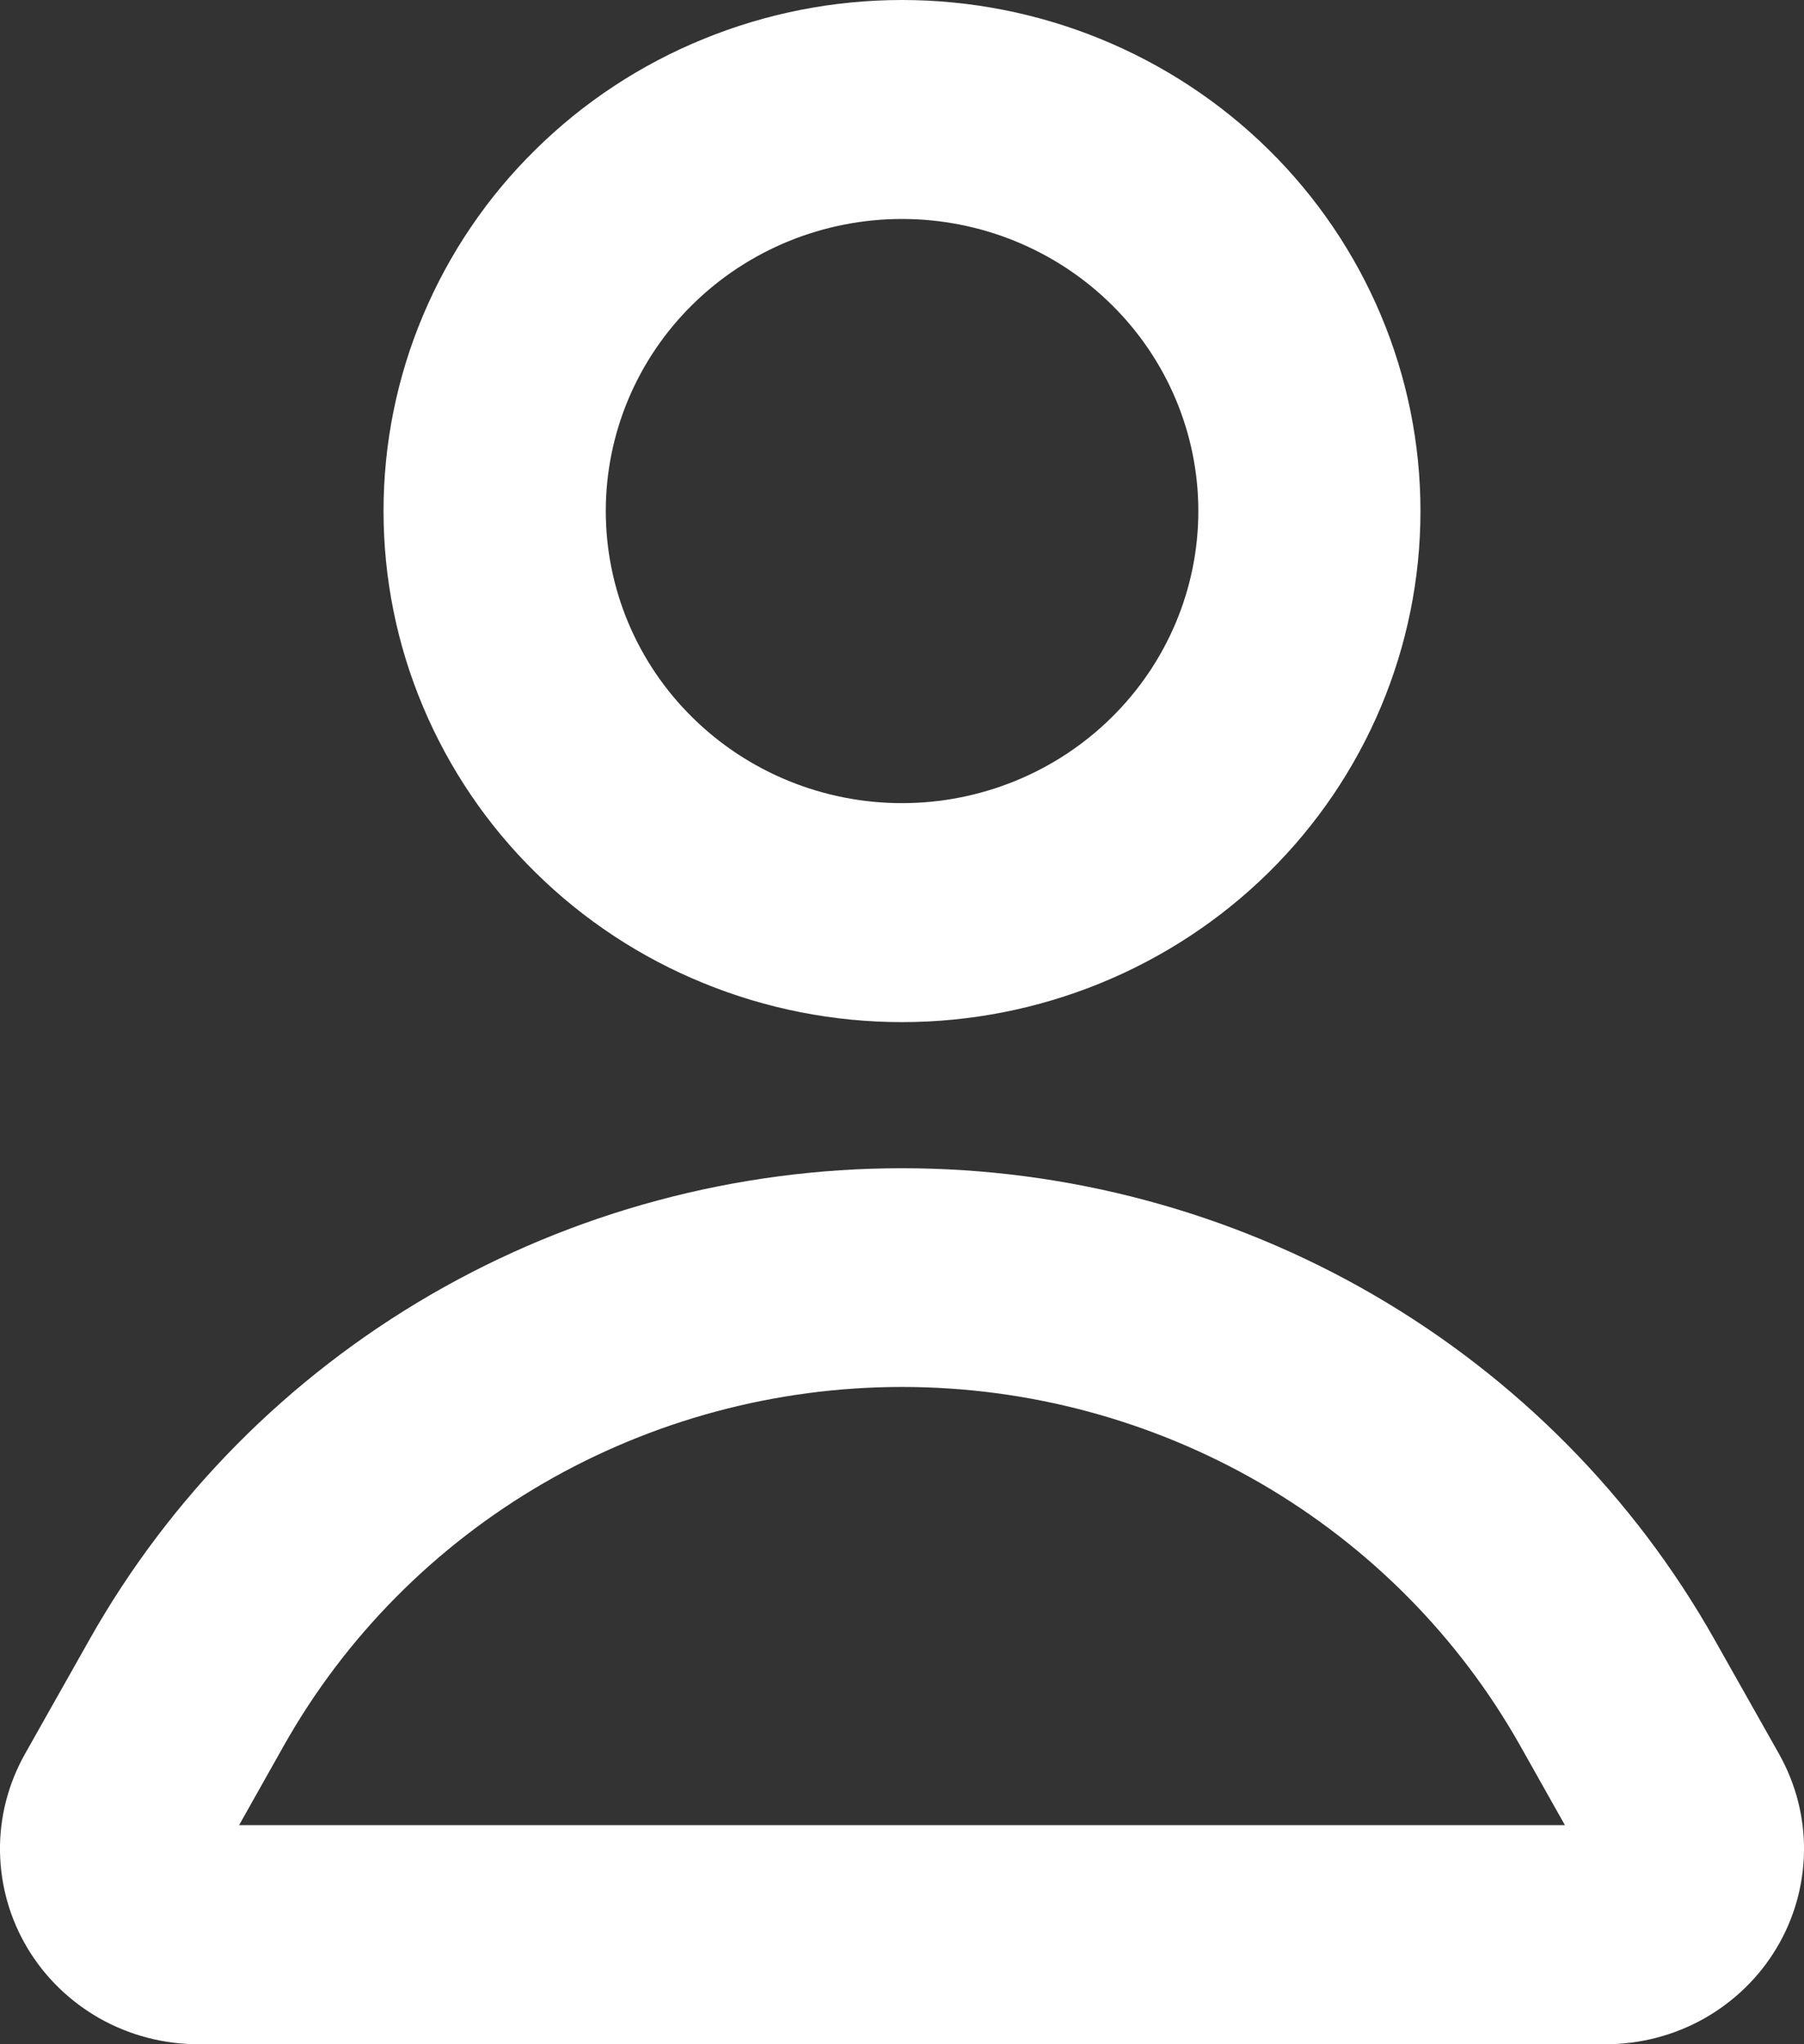 <svg width="15" height="17" viewBox="0 0 15 17" fill="none" xmlns="http://www.w3.org/2000/svg">
<rect x="0" y="0" width="15" height="17" fill="#333333" stroke="none"/>
<path fill-rule="evenodd" clip-rule="evenodd" d="M7.5 0C6.934 -1.17615e-08 6.373 0.11 5.85 0.324C5.327 0.537 4.852 0.85 4.452 1.245C4.051 1.639 3.734 2.108 3.517 2.624C3.3 3.139 3.189 3.692 3.189 4.25C3.189 4.808 3.3 5.361 3.517 5.876C3.734 6.392 4.051 6.861 4.452 7.255C4.852 7.65 5.327 7.963 5.85 8.176C6.373 8.39 6.934 8.5 7.5 8.5C8.643 8.5 9.74 8.052 10.549 7.255C11.357 6.458 11.811 5.377 11.811 4.25C11.811 3.123 11.357 2.042 10.549 1.245C9.74 0.448 8.643 2.37534e-08 7.5 0ZM5.037 4.25C5.037 3.606 5.296 2.988 5.758 2.533C6.22 2.077 6.847 1.821 7.5 1.821C8.153 1.821 8.78 2.077 9.242 2.533C9.704 2.988 9.964 3.606 9.964 4.25C9.964 4.894 9.704 5.512 9.242 5.967C8.78 6.423 8.153 6.679 7.5 6.679C6.847 6.679 6.22 6.423 5.758 5.967C5.296 5.512 5.037 4.894 5.037 4.25Z" fill="white"/>
<path fill-rule="evenodd" clip-rule="evenodd" d="M14.255 13.633C13.585 12.445 12.606 11.456 11.419 10.767C10.231 10.078 8.878 9.715 7.5 9.715C6.122 9.715 4.769 10.078 3.581 10.767C2.394 11.456 1.415 12.445 0.745 13.633L0.207 14.587C0.068 14.835 -0.004 15.113 0 15.396C0.004 15.679 0.082 15.956 0.228 16.2C0.373 16.443 0.581 16.645 0.83 16.786C1.079 16.926 1.361 17 1.648 17H13.352C13.639 17 13.921 16.926 14.17 16.786C14.419 16.645 14.627 16.443 14.772 16.2C14.918 15.956 14.996 15.679 15 15.396C15.004 15.113 14.932 14.835 14.793 14.587L14.255 13.633ZM2.36 14.517C2.869 13.613 3.614 12.86 4.518 12.335C5.422 11.811 6.451 11.534 7.5 11.534C8.549 11.534 9.578 11.811 10.482 12.335C11.386 12.86 12.131 13.613 12.64 14.517L13.012 15.178H1.988L2.36 14.517Z" fill="white"/>
</svg>
